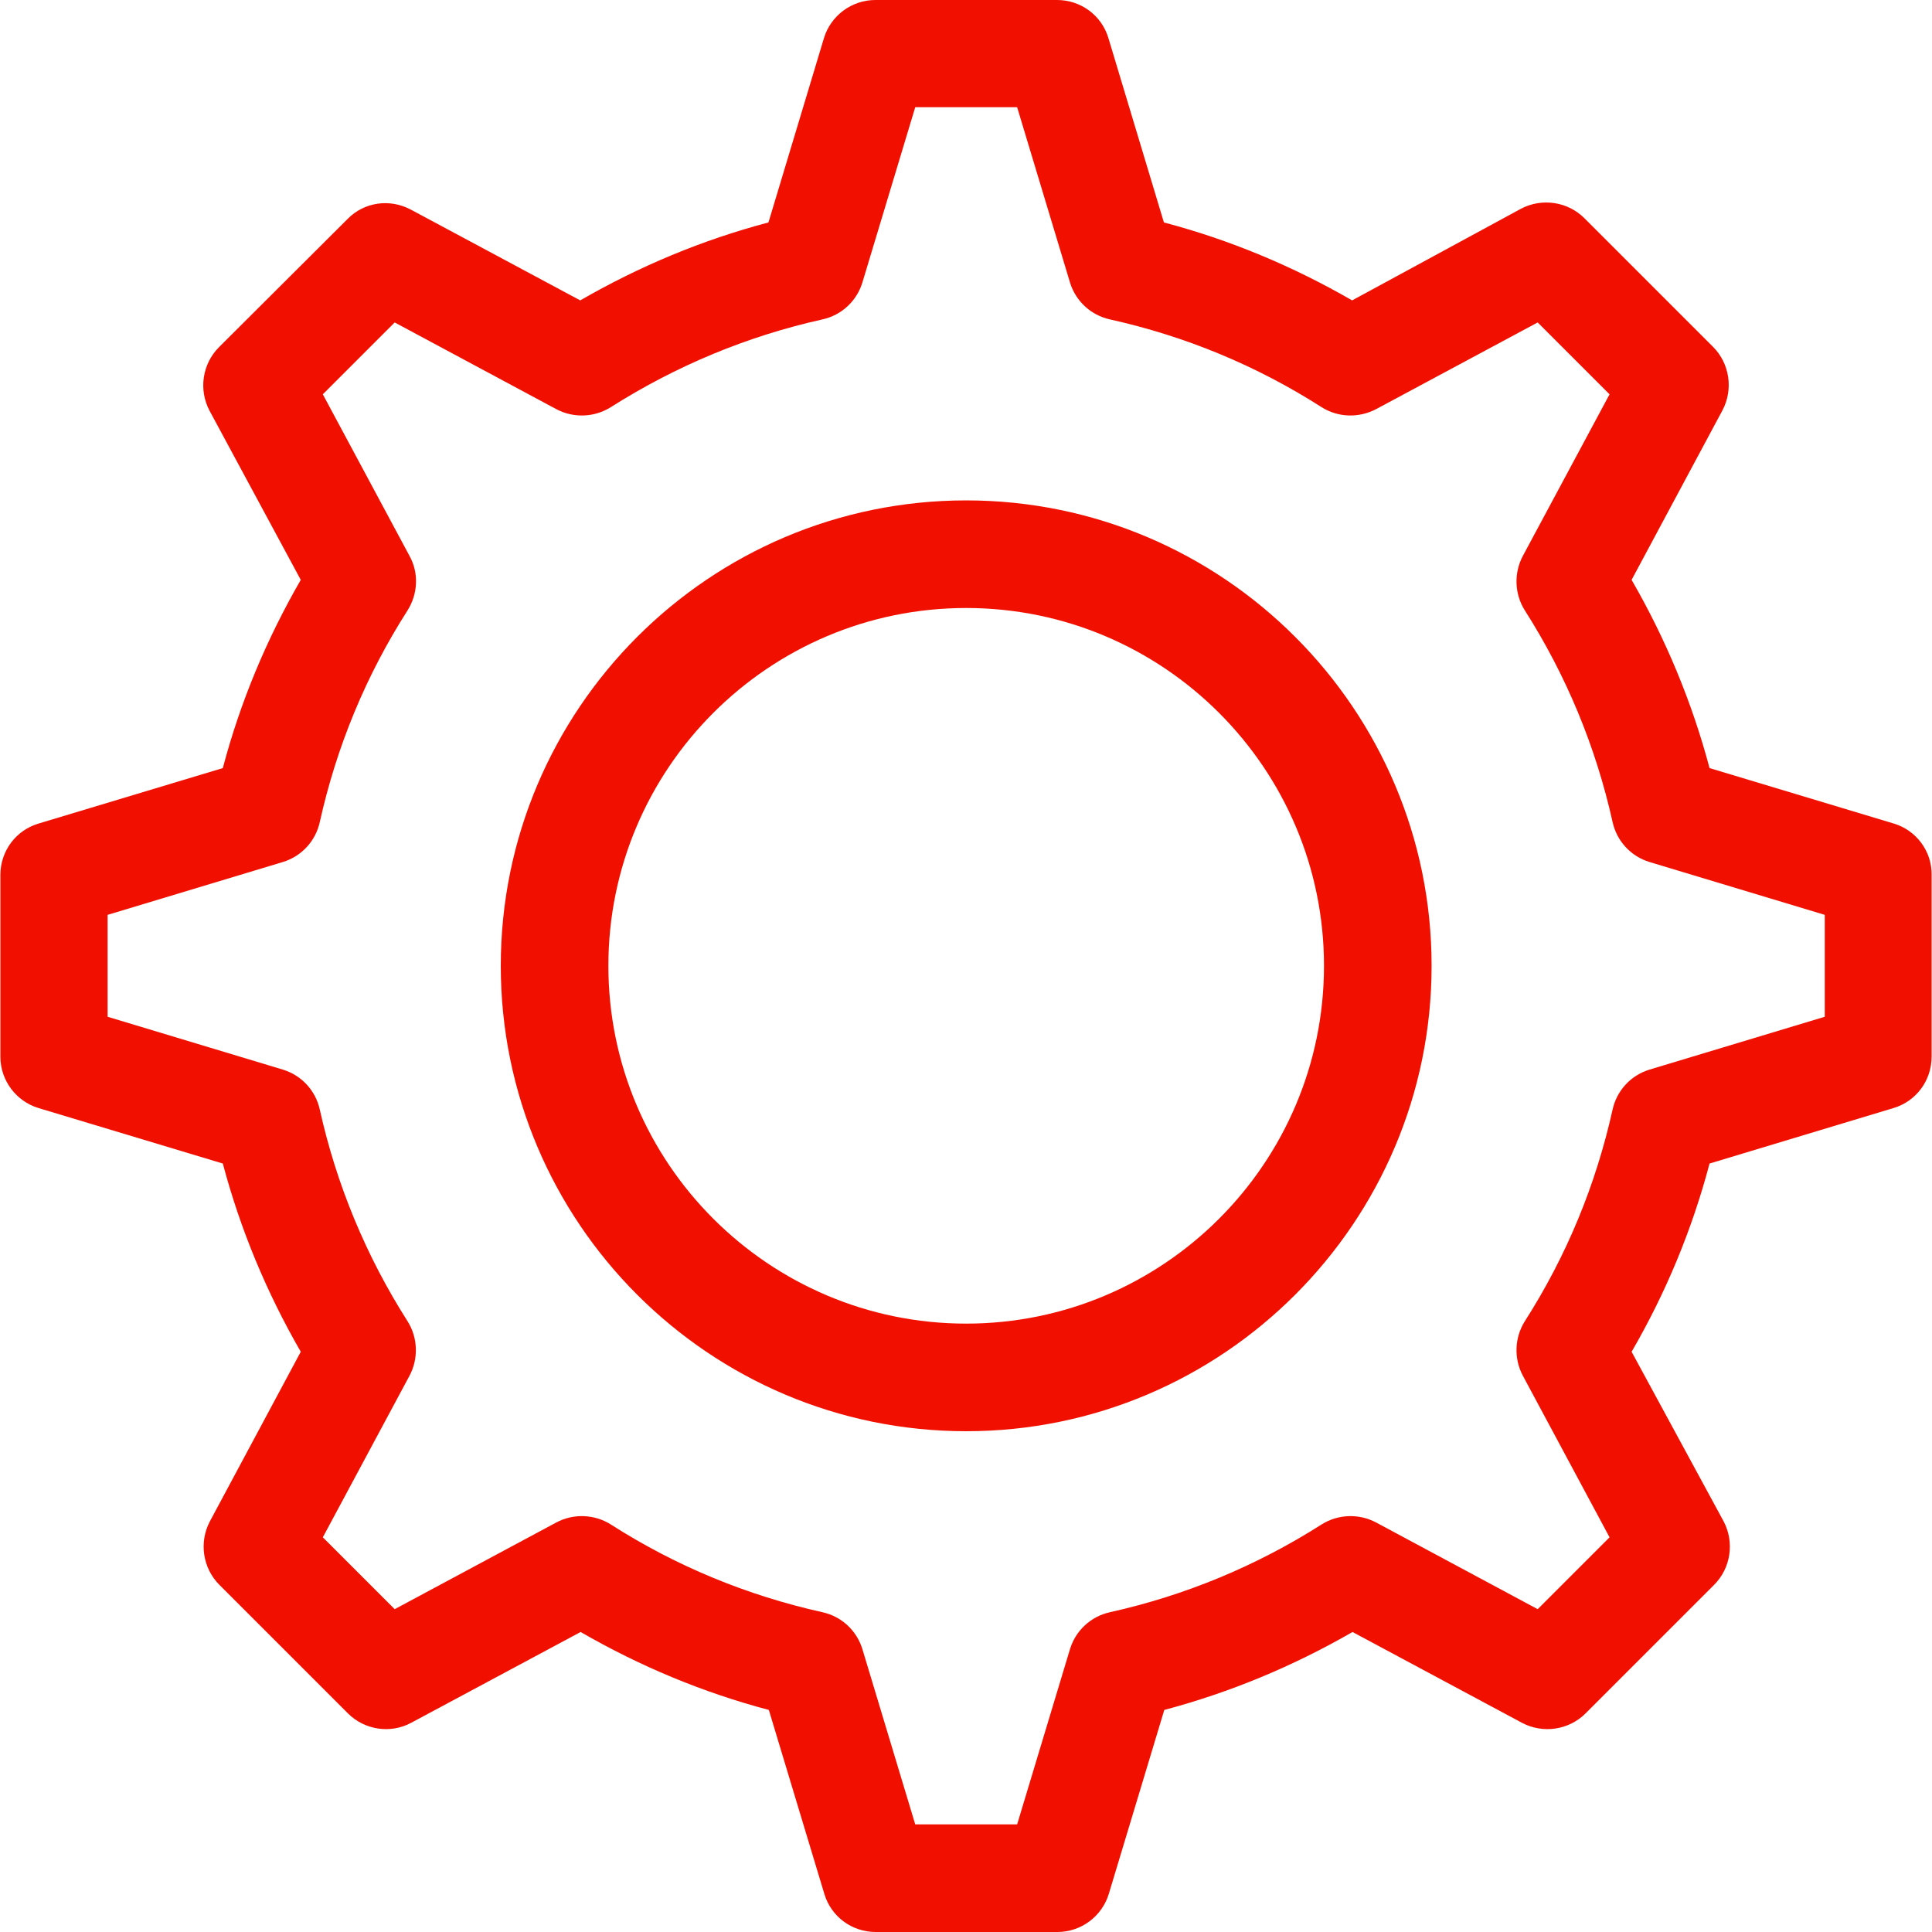<?xml version="1.0" encoding="iso-8859-1"?>
<!-- Uploaded to: SVG Repo, www.svgrepo.com, Generator: SVG Repo Mixer Tools -->
<svg fill="#f11000" height="800px" width="800px" version="1.1" id="Layer_1" xmlns="http://www.w3.org/2000/svg" xmlns:xlink="http://www.w3.org/1999/xlink" 
	 viewBox="0 0 508.1 508.1" xml:space="preserve">
<g>
	<g>
		<path d="M498.099,216.6l-48.5-14.6c-4.6-17.3-11.5-33.9-20.5-49.5l23.9-44.6c2.9-5.5,1.9-12.3-2.5-16.7l-33.8-33.8
			c-4.4-4.4-11.2-5.4-16.7-2.5l-44.4,24.1c-15.6-9-32.1-15.9-49.5-20.5l-14.6-48.5c-1.8-6-7.3-10-13.5-10h-47.8
			c-6.2,0-11.7,4.1-13.5,10l-14.6,48.5c-17.4,4.6-33.9,11.5-49.5,20.5l-44.6-23.9c-5.5-2.9-12.2-2-16.6,2.5l-33.8,33.7
			c-4.4,4.4-5.4,11.2-2.5,16.7l24,44.5c-9,15.6-15.9,32.1-20.5,49.5l-48.5,14.6c-6,1.8-10,7.3-10,13.5v47.8c0,6.2,4.1,11.7,10,13.5
			l48.5,14.6c4.6,17.3,11.5,33.9,20.5,49.5l-23.9,44.6c-2.9,5.5-1.9,12.3,2.5,16.7l33.8,33.8c4.4,4.4,11.2,5.4,16.6,2.5l44.6-23.9
			c15.6,9,32.1,15.9,49.5,20.5l14.6,48.4c1.8,6,7.3,10,13.5,10h47.8c6.2,0,11.7-4.1,13.5-10l14.6-48.4c17.3-4.6,33.9-11.5,49.5-20.5
			l44.6,23.9c5.5,2.9,12.3,1.9,16.7-2.5l33.8-33.8c4.4-4.4,5.4-11.2,2.5-16.7l-24.2-44.6c9-15.5,15.9-32.1,20.5-49.5l48.4-14.6
			c6-1.8,10-7.3,10-13.5v-47.8C508.099,223.9,503.999,218.4,498.099,216.6z M479.899,267.4l-46.1,13.9c-4.9,1.5-8.6,5.5-9.7,10.5
			c-4.4,19.8-12.1,38.5-23.1,55.7c-2.7,4.3-2.9,9.8-0.5,14.3l22.8,42.5l-18.9,18.9l-42.5-22.8c-4.5-2.4-10-2.2-14.3,0.5
			c-17.1,10.9-35.9,18.7-55.7,23.1c-5,1.1-9,4.8-10.5,9.7l-13.9,46.1h-26.8l-13.9-46.1c-1.5-4.9-5.5-8.6-10.5-9.7
			c-19.8-4.4-38.5-12.1-55.7-23.1c-4.3-2.7-9.8-2.9-14.3-0.5l-42.5,22.8l-18.9-18.9l22.8-42.5c2.4-4.5,2.2-10-0.5-14.3
			c-10.9-17.1-18.7-35.9-23.1-55.7c-1.1-5-4.8-9-9.7-10.5l-46.1-13.9v-26.8l46.1-13.9c4.9-1.5,8.6-5.5,9.7-10.5
			c4.4-19.8,12.1-38.5,23.1-55.7c2.7-4.3,3-9.8,0.5-14.3l-22.8-42.5l18.9-18.9l42.5,22.8c4.5,2.4,10,2.2,14.3-0.5
			c17.2-10.9,35.9-18.7,55.7-23.1c5-1.1,9-4.8,10.5-9.7l13.9-46.1h26.8l13.9,46.1c1.5,4.9,5.5,8.6,10.5,9.7
			c19.8,4.4,38.5,12.1,55.7,23.1c4.3,2.7,9.7,2.9,14.3,0.5l42.5-22.8l18.9,18.9l-22.8,42.5c-2.4,4.5-2.2,10,0.5,14.3
			c10.9,17.1,18.7,35.9,23.1,55.7c1.1,5,4.8,9,9.7,10.5l46.1,13.9V267.4z"/>
	</g>
</g>
<g>
	<g>
		<path d="M254.099,131.6c-67.5,0-122.4,54.9-122.4,122.4s54.9,122.4,122.4,122.4s122.4-54.9,122.4-122.4
			S321.599,131.6,254.099,131.6z M254.099,348.1c-51.9,0-94.1-42.2-94.1-94.1c0-51.9,42.2-94.1,94.1-94.1s94.1,42.2,94.1,94.1
			S305.999,348.1,254.099,348.1z"/>
	</g>
</g>
</svg>